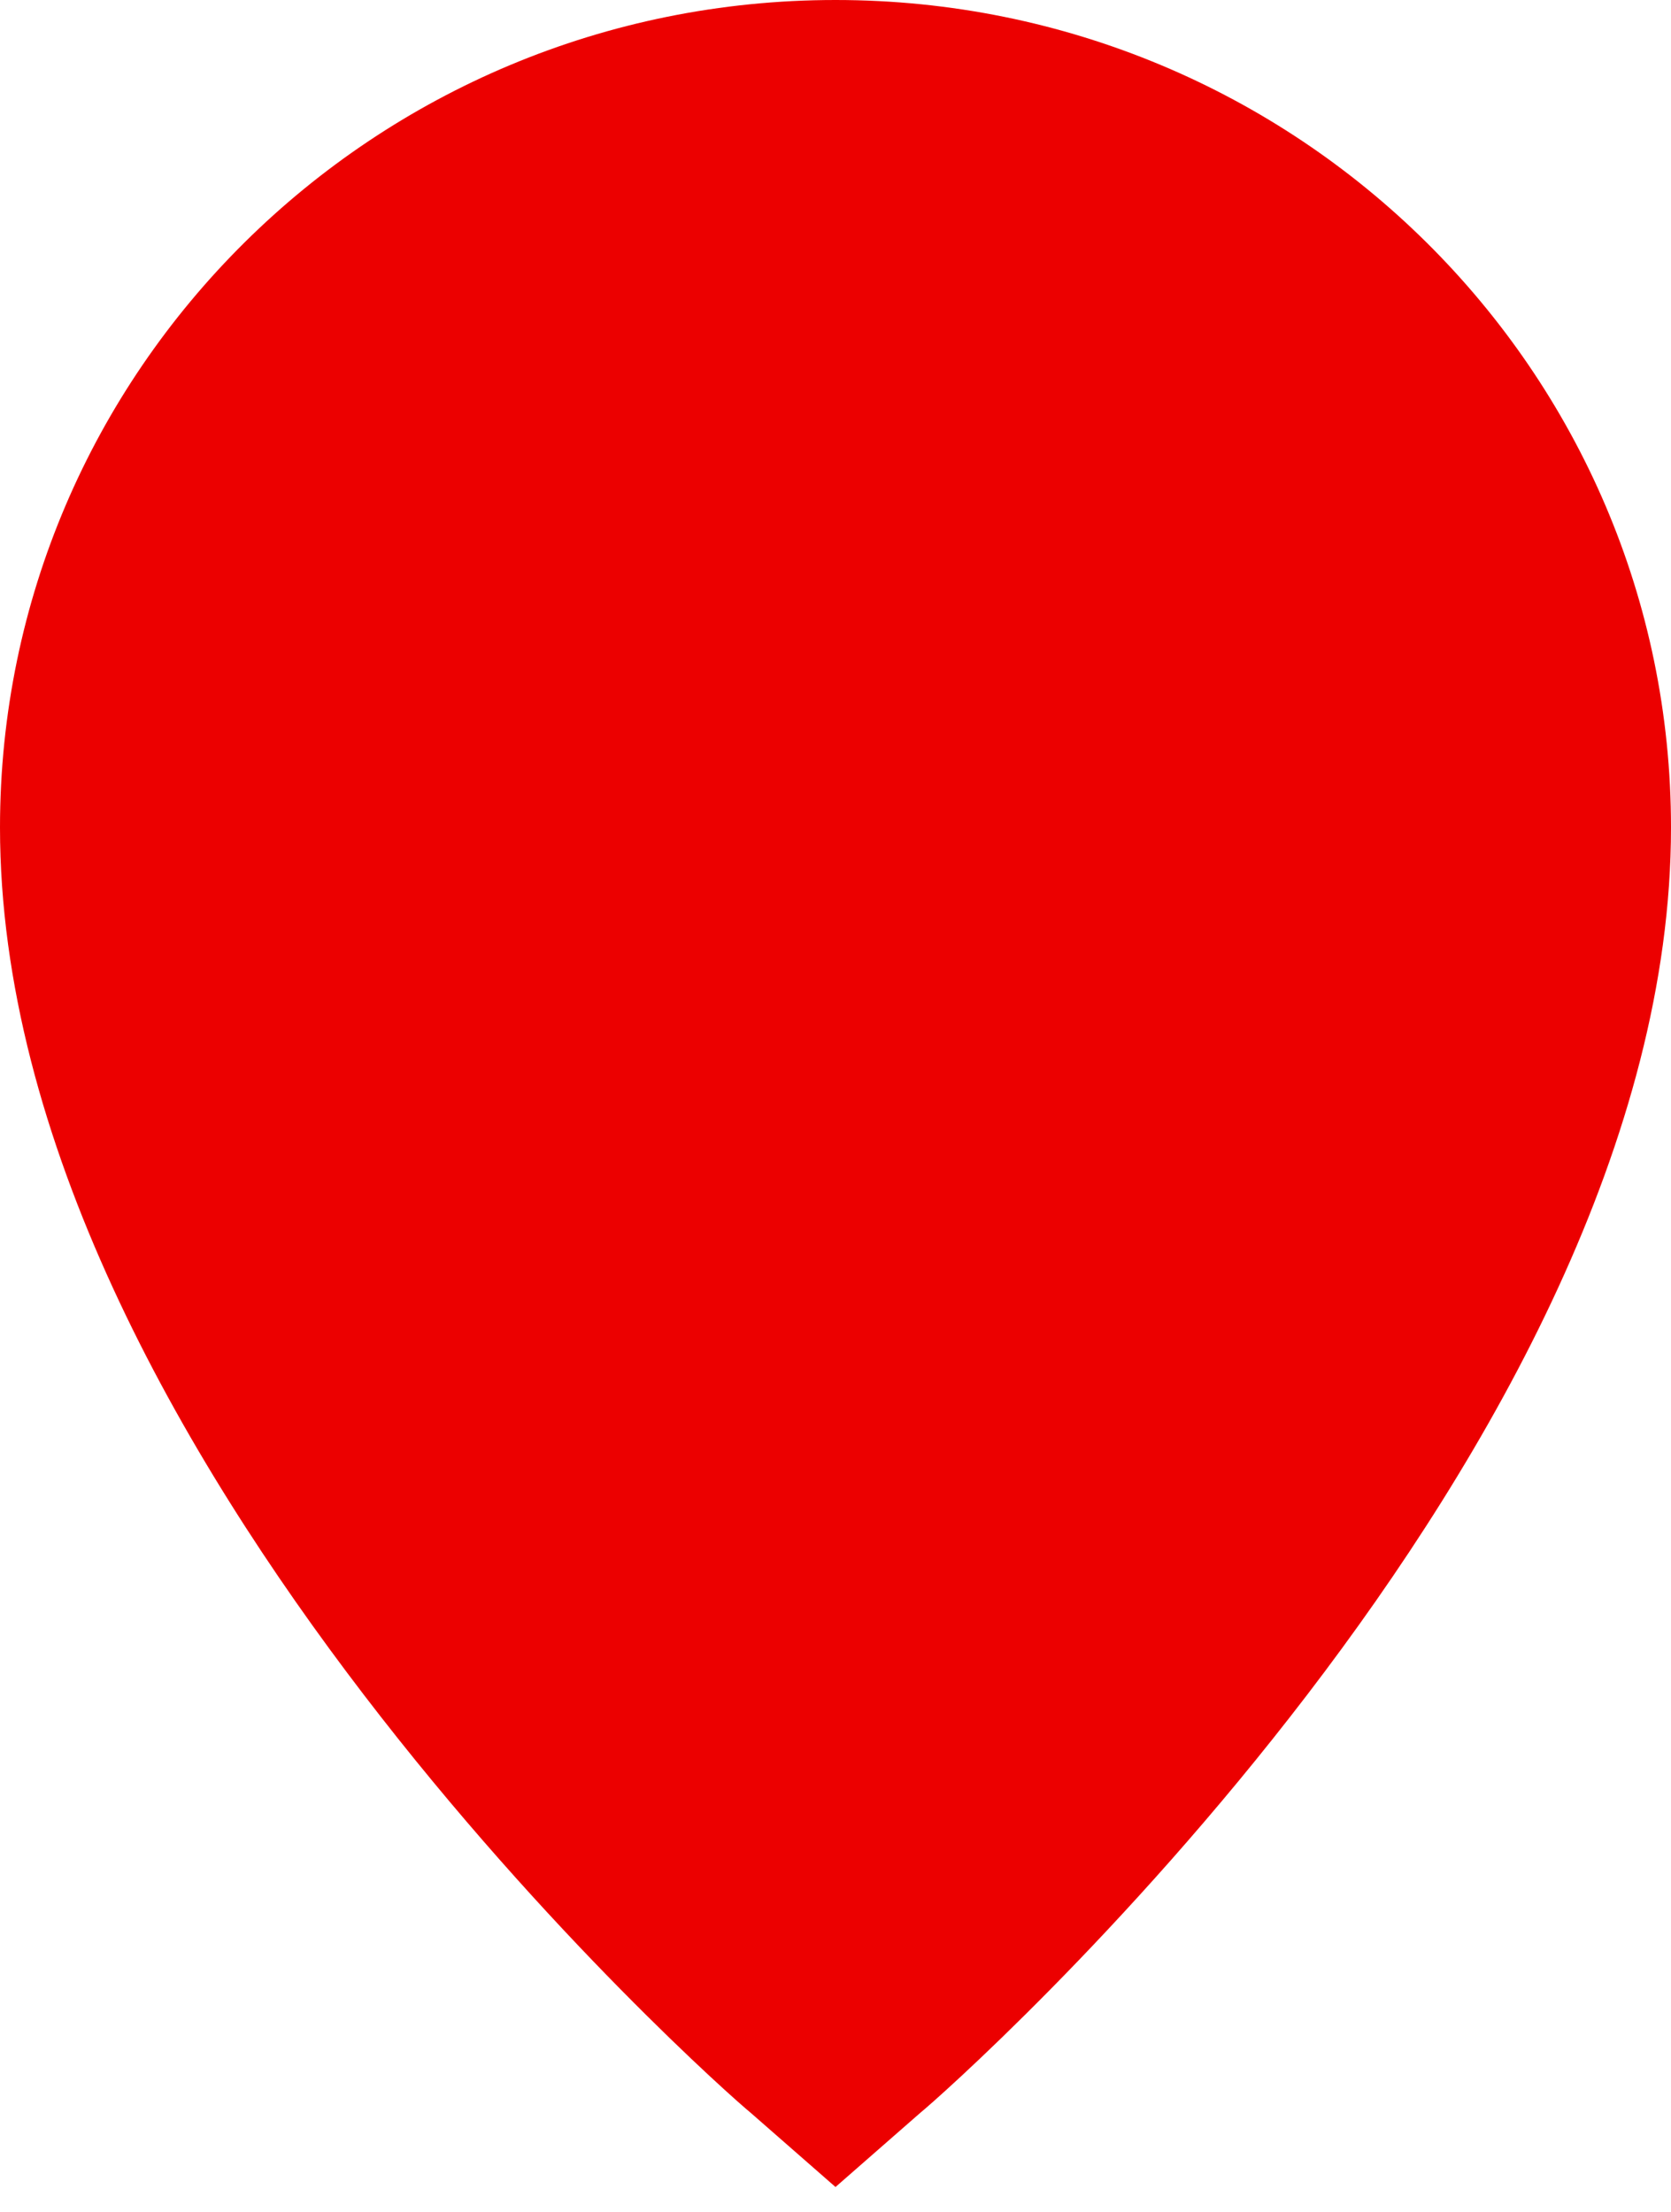 <?xml version="1.0" encoding="UTF-8"?>
<svg width="34px" height="45px" viewBox="0 0 34 45" version="1.1" xmlns="http://www.w3.org/2000/svg" xmlns:xlink="http://www.w3.org/1999/xlink">
<path d="M17,0 C26.392,0 34,7.534 34,16.835 C34,29.525 19.359,42.471 18.726,42.984 L17,44.494 L15.274,42.984 C14.641,42.471 0,29.525 0,16.835 C0,7.536 7.608,0 17,0 Z" id="Path" fill="#EC0000" fill-rule="nonzero"></path>
</svg>

